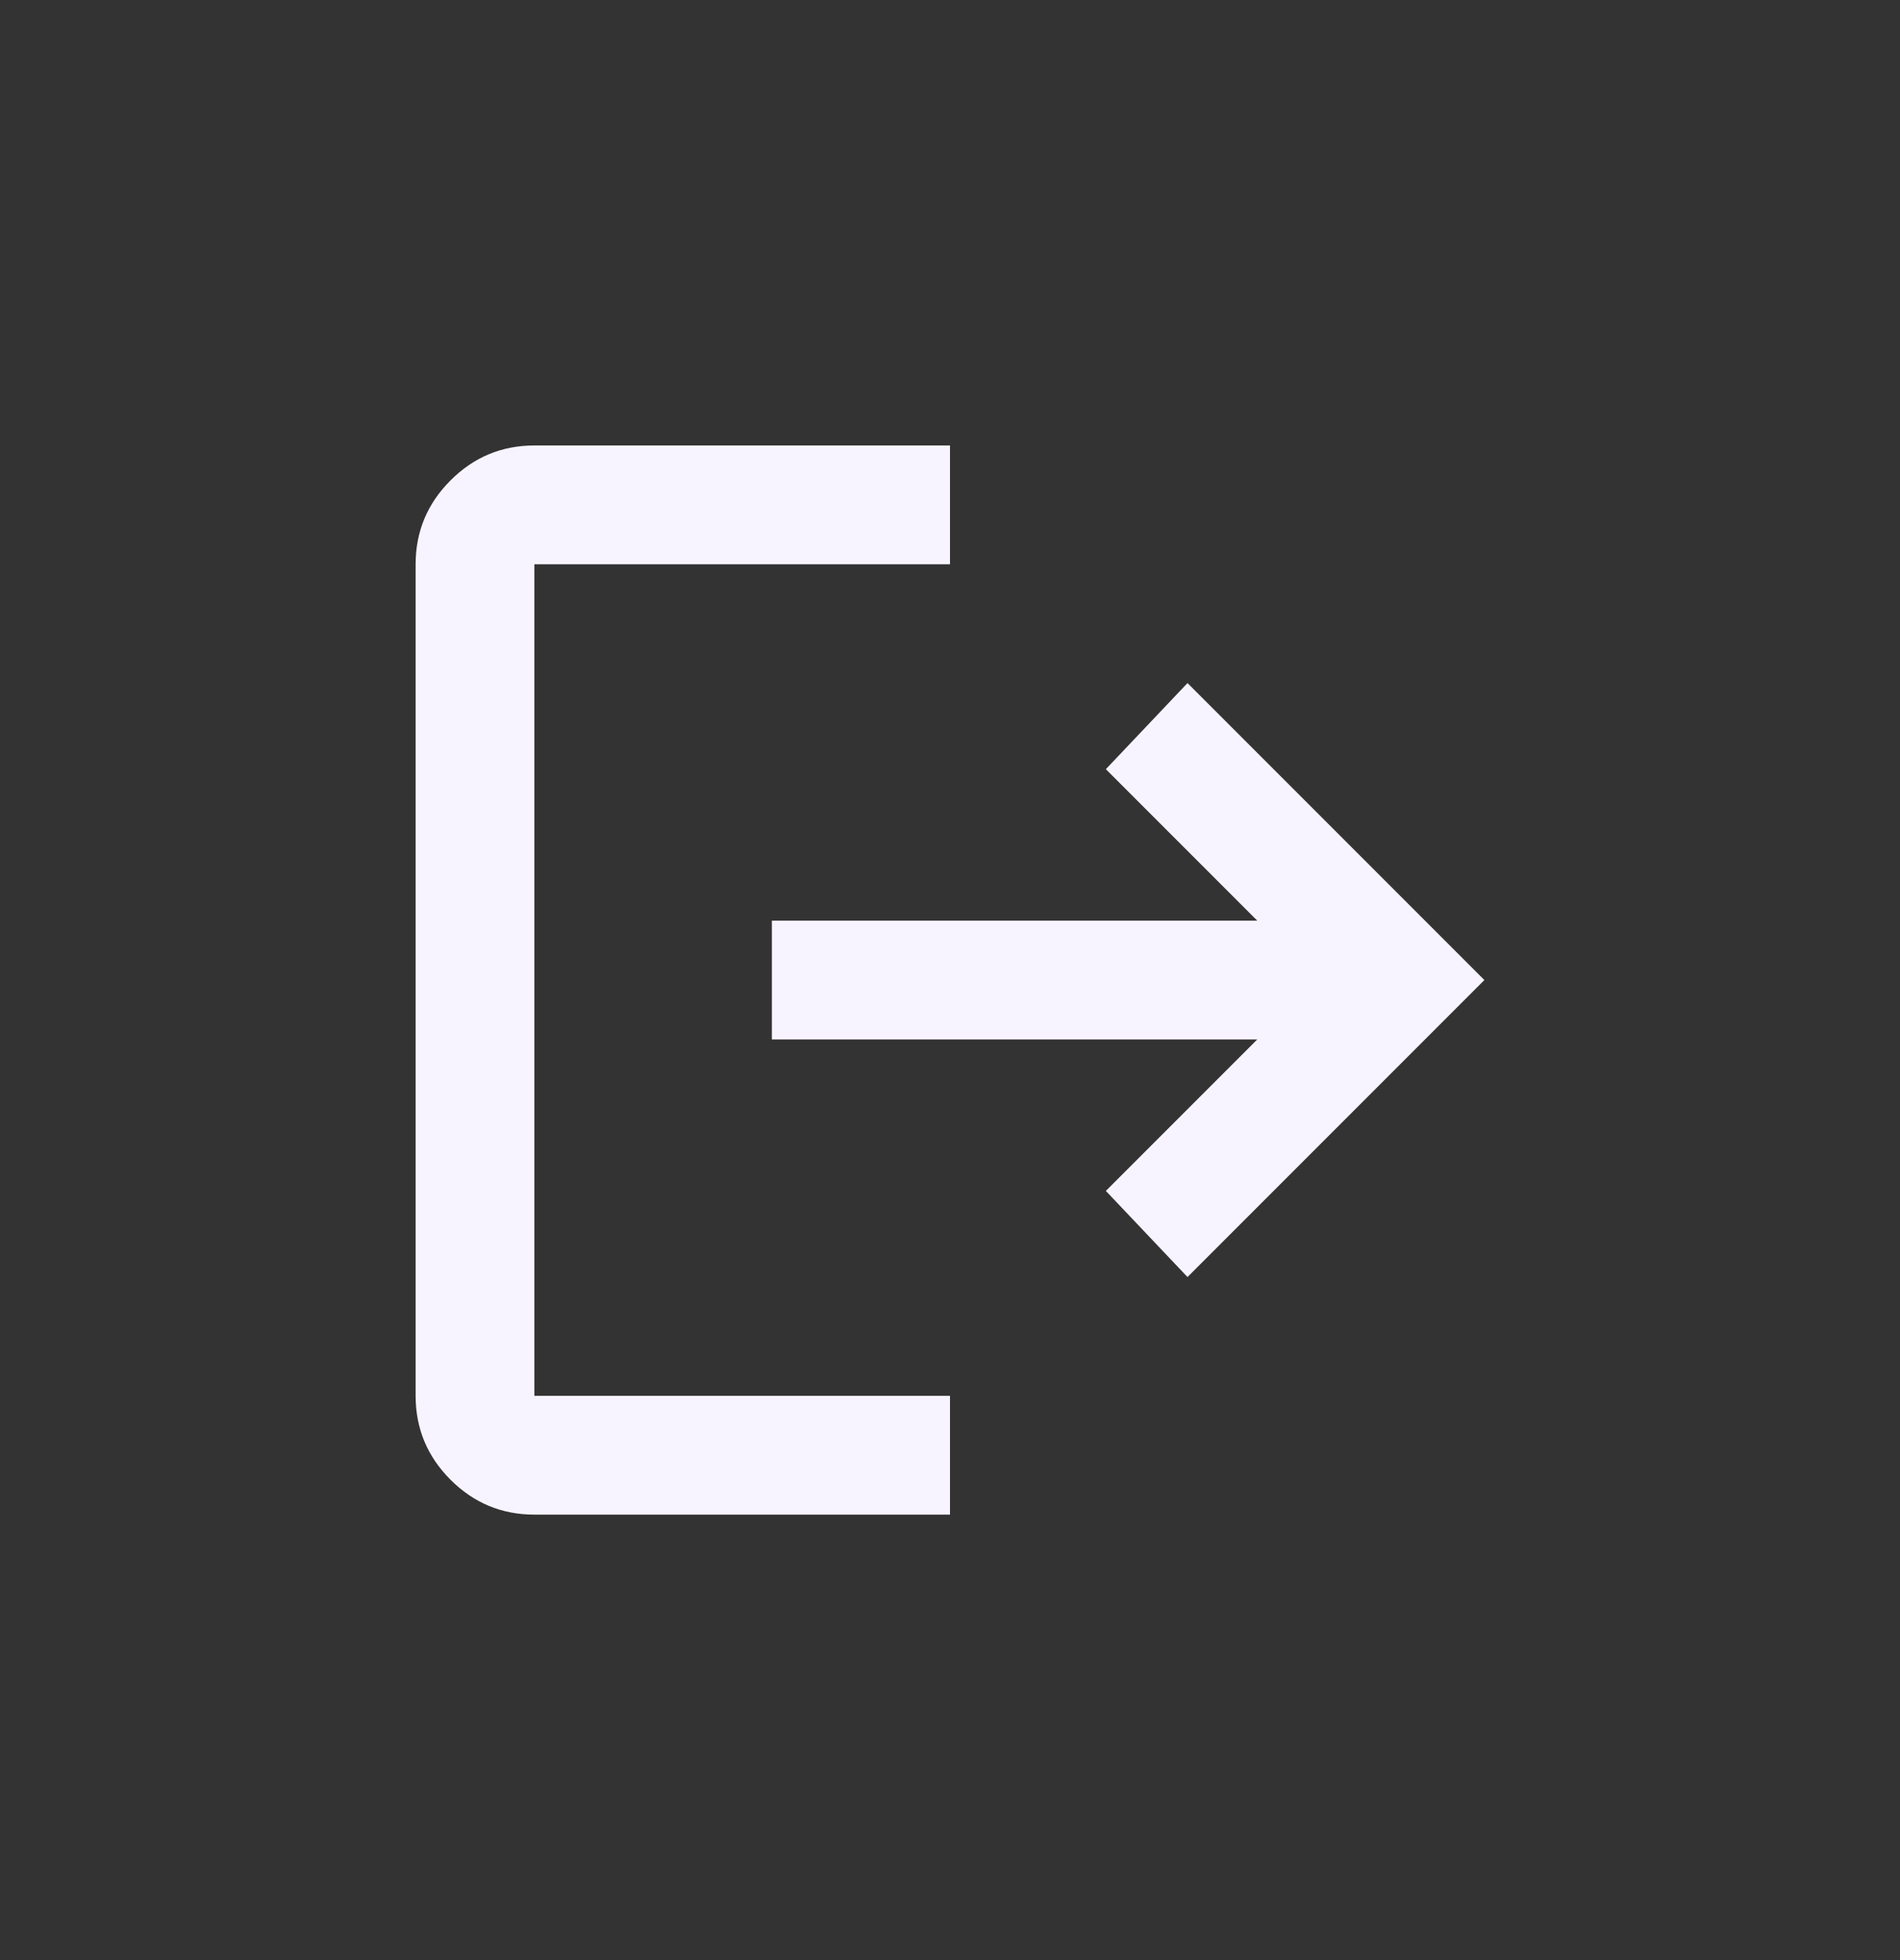 <svg width="32" height="33" viewBox="0 0 32 33" fill="none" xmlns="http://www.w3.org/2000/svg">
<rect x="0" y="0" width="32" height="33" fill="#333333" stroke="none"/>
<path d="M9 25.5C8.45 25.5 7.979 25.304 7.588 24.913C7.196 24.521 7 24.05 7 23.5V9.5C7 8.95 7.196 8.479 7.588 8.088C7.979 7.696 8.45 7.5 9 7.5H16V9.5H9V23.5H16V25.5H9ZM20 21.5L18.625 20.05L21.175 17.5H13V15.5H21.175L18.625 12.95L20 11.5L25 16.5L20 21.5Z" fill="#F8F4FF"/>
</svg>
